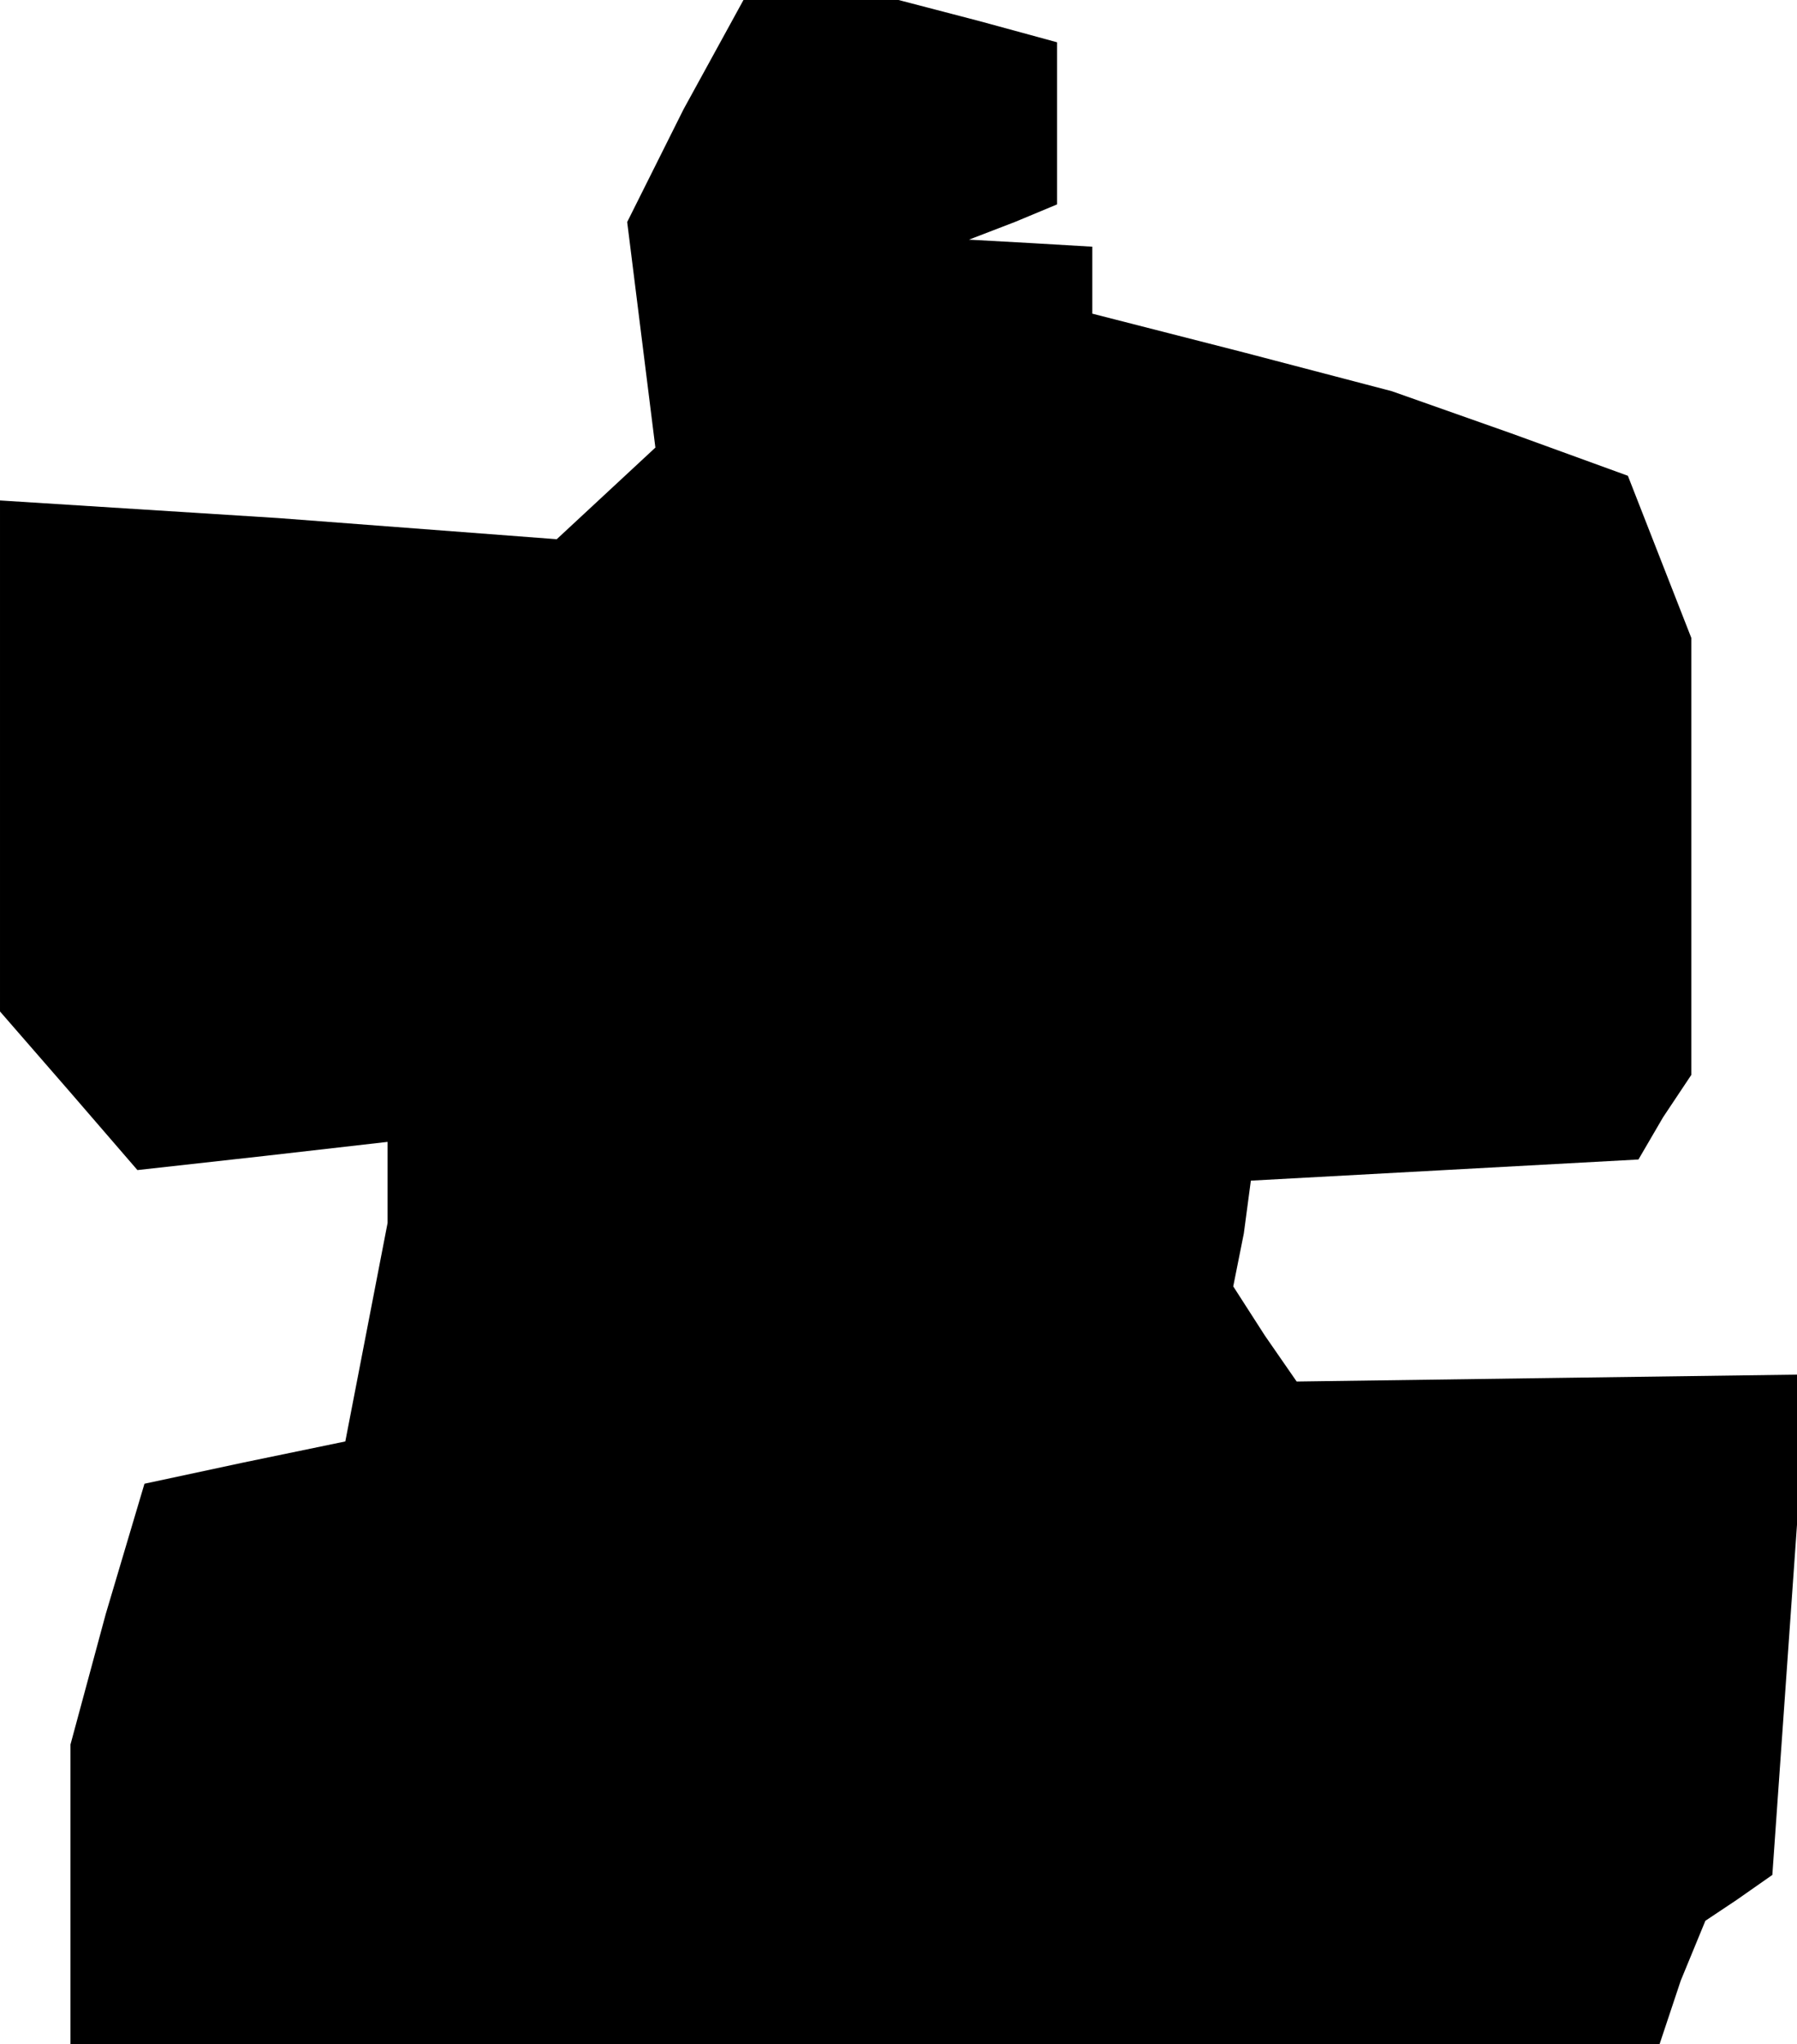 <?xml version="1.0" standalone="no"?>
<!DOCTYPE svg PUBLIC "-//W3C//DTD SVG 20010904//EN"
 "http://www.w3.org/TR/2001/REC-SVG-20010904/DTD/svg10.dtd">
<svg version="1.0" xmlns="http://www.w3.org/2000/svg"
 width="51pt" height="58pt" viewBox="0 0 51 58"
 preserveAspectRatio="xMidYMid meet">
<g transform="translate(0,58) scale(0.1,-0.1)"
fill="#000000" stroke="none">
<path d="M194 549 l-16 -32 4 -32 4 -32 -14 -13 -14 -13 -79 6 -79 5 0 -72 0
-73 20 -23 19 -22 36 4 35 4 0 -12 0 -11 -6 -31 -6 -31 -29 -6 -28 -6 -11 -37
-10 -37 0 -42 0 -43 225 0 226 0 6 18 7 17 9 6 10 7 5 71 5 71 -73 -1 -72 -1
-9 13 -9 14 3 15 2 15 55 3 55 3 7 12 8 12 0 62 0 62 -9 23 -9 23 -33 12 -34
12 -42 11 -43 11 0 9 0 10 -17 1 -18 1 13 5 12 5 0 23 0 23 -22 6 -23 6 -22 0
-22 0 -17 -31z"/>
</g>
</svg>
